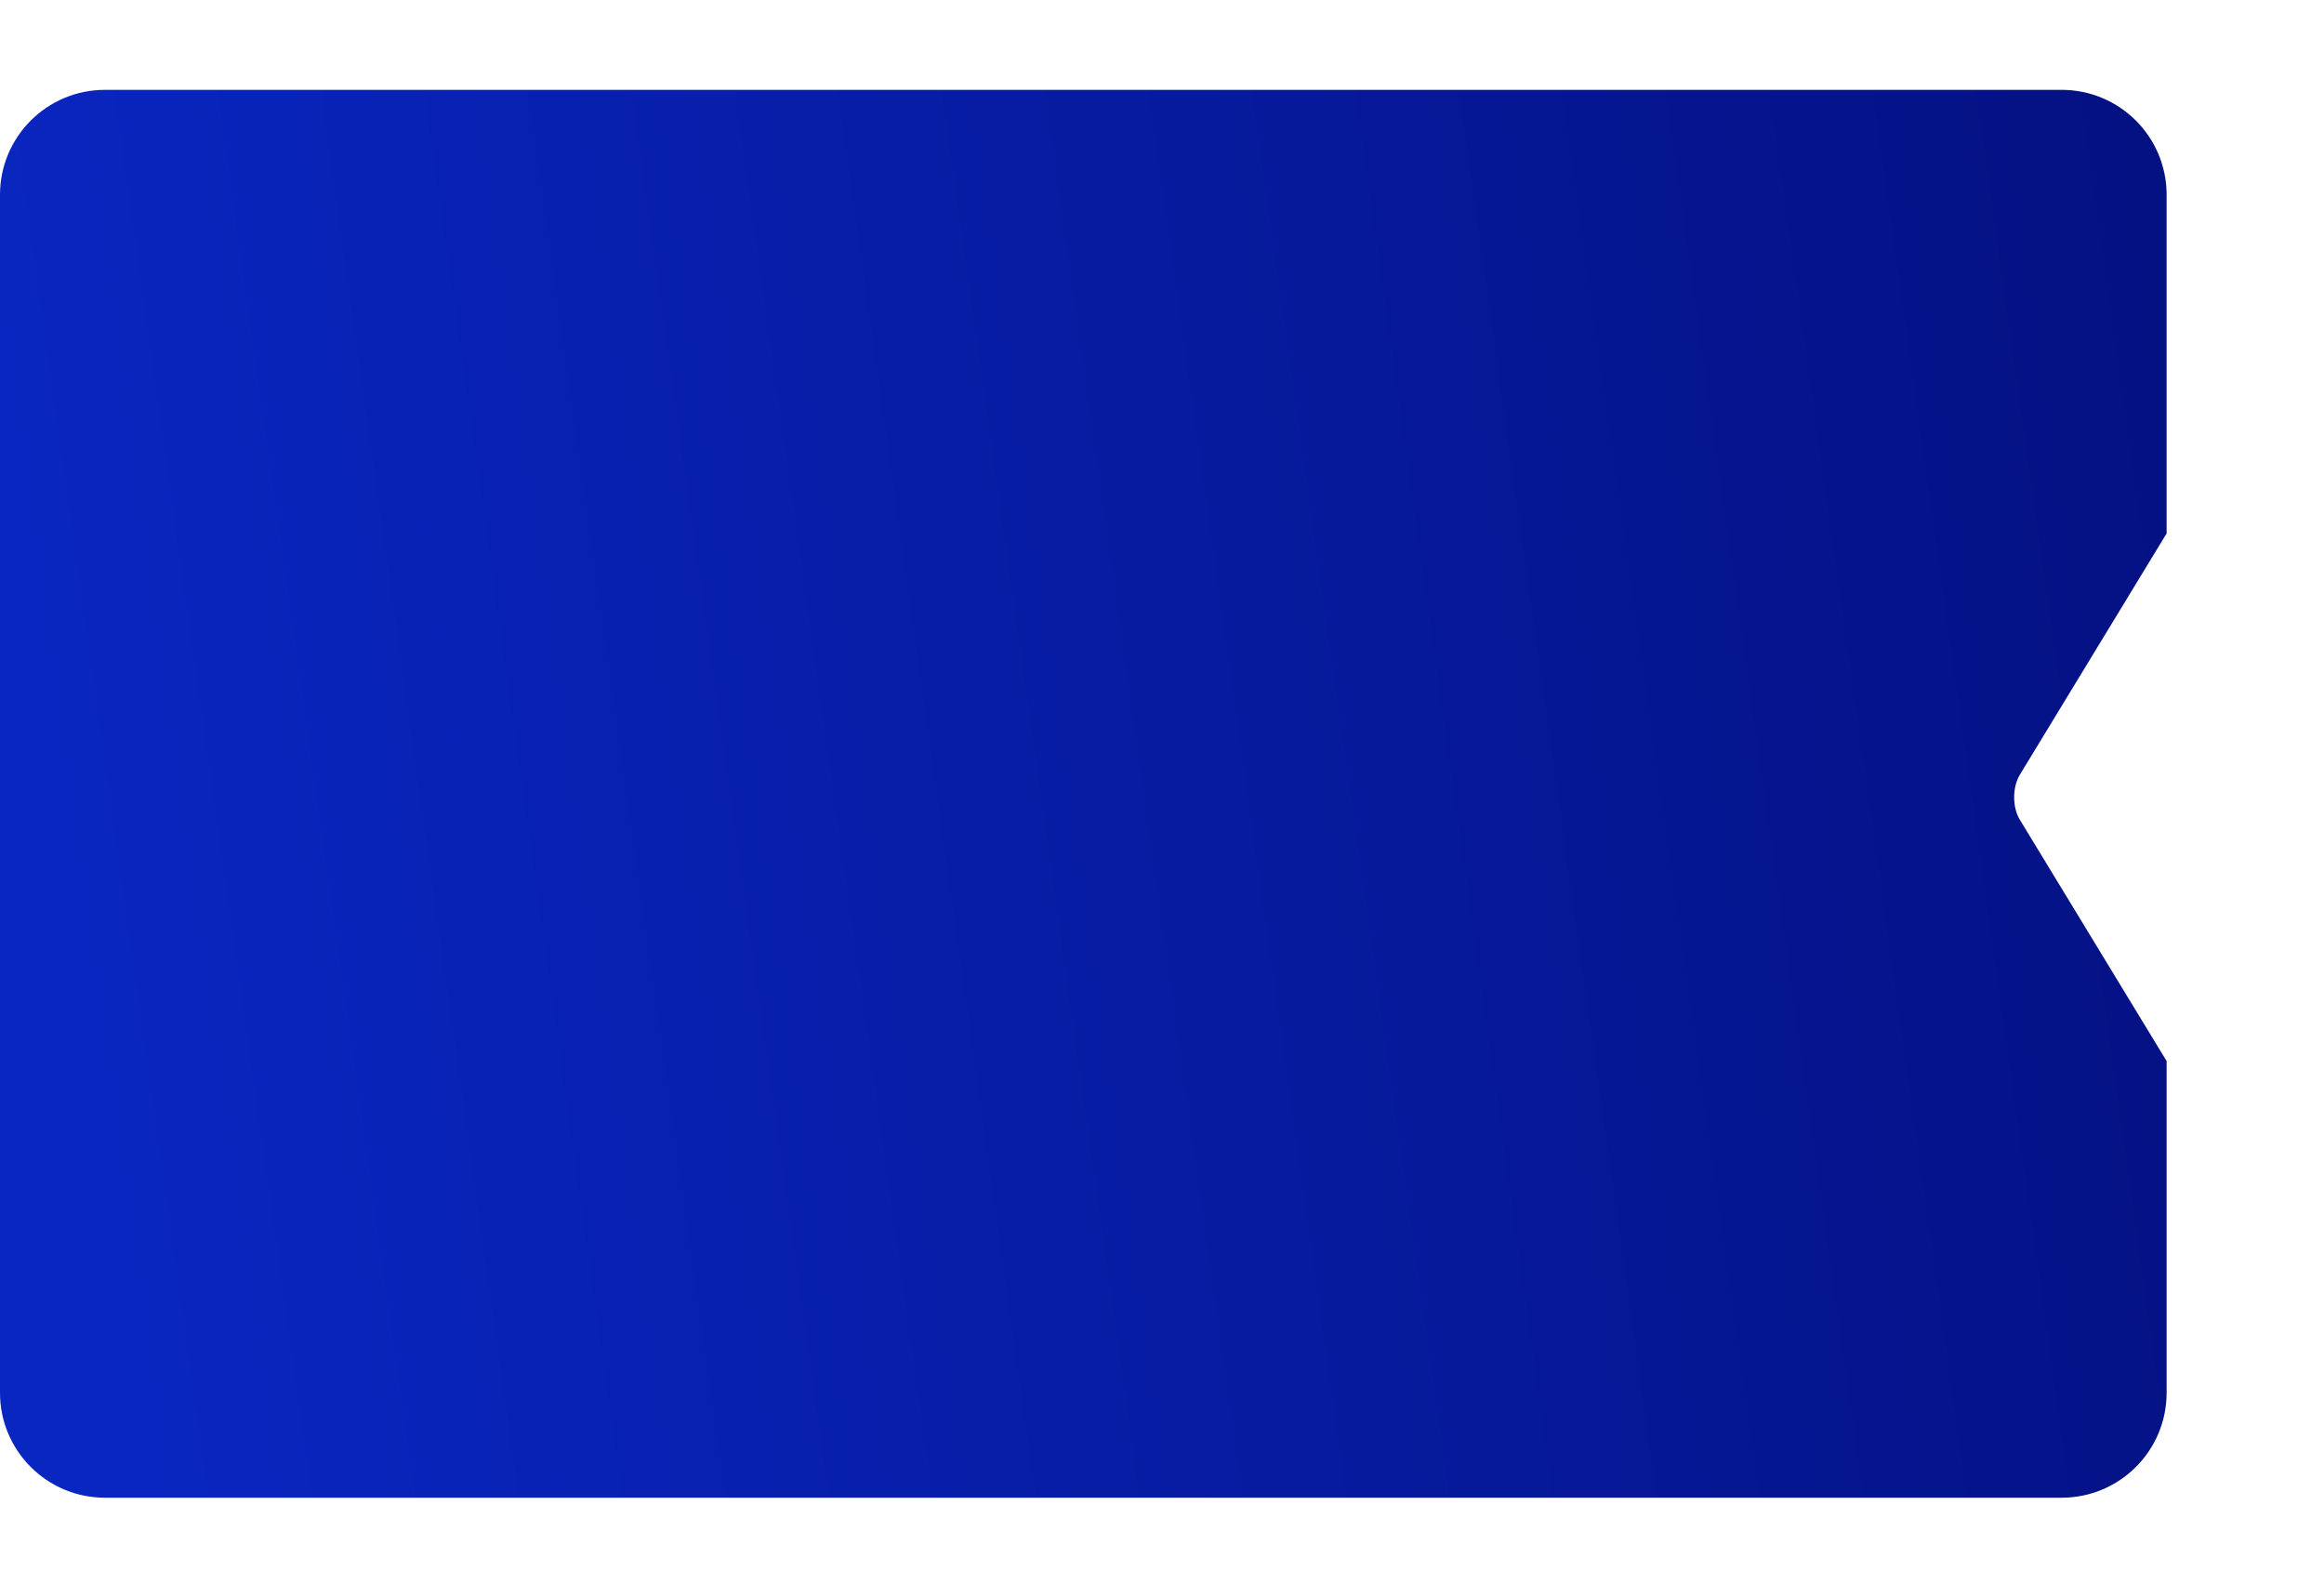 <svg width="443" height="302" viewBox="0 0 443 269" fill="none" xmlns="http://www.w3.org/2000/svg">
<path d="M393 0.628C404.046 0.628 413 9.582 413 20.628V85.184L385.013 131.203C383.578 133.562 383.578 137.388 385.013 139.747L413 185.766V249C413 260.046 404.046 269 393 269H20C8.954 269 0 260.046 0 249V20.628C0 9.582 8.954 0.628 20 0.628H393Z" fill="url(#paint0_linear_2246_745)"/>
<defs>
<linearGradient id="paint0_linear_2246_745" x1="463.246" y1="-20.389" x2="-1.614" y2="45.012" gradientUnits="userSpaceOnUse">
<stop offset="0.085" stop-color="#041080"/>
<stop offset="1" stop-color="#0926C0"/>
</linearGradient>
</defs>
</svg>
